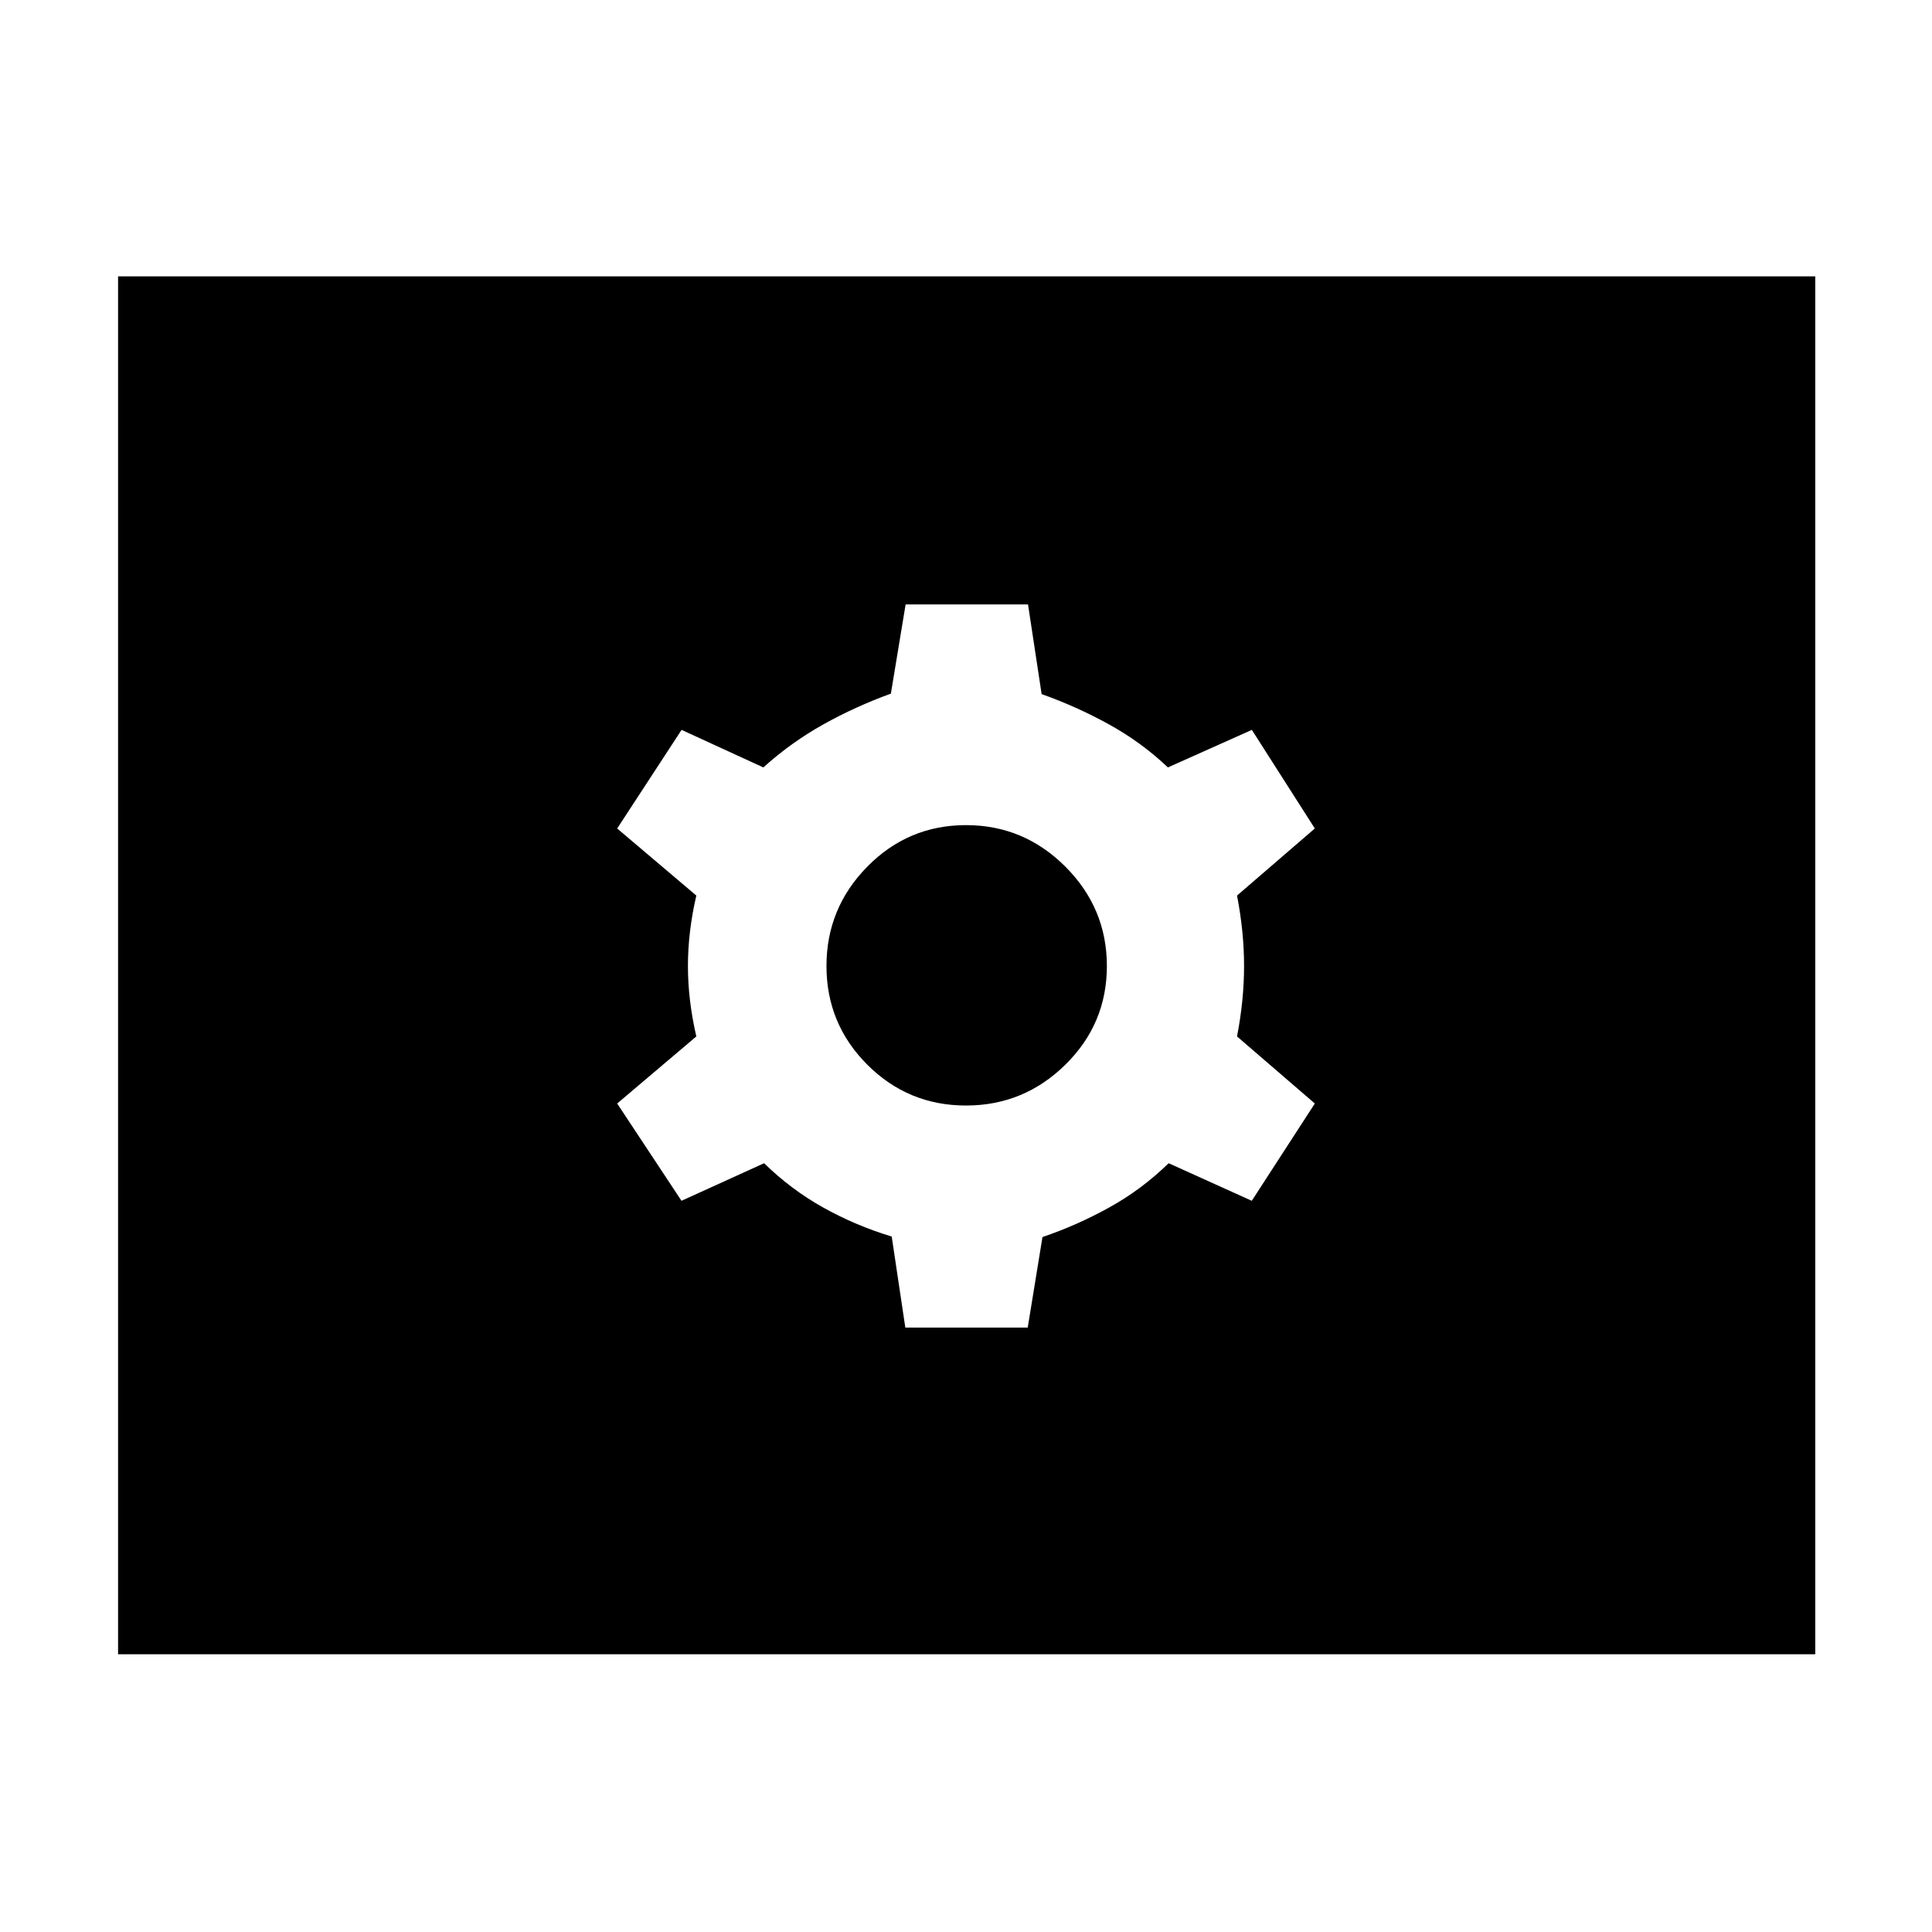 <svg xmlns="http://www.w3.org/2000/svg" height="40" viewBox="0 -960 960 960" width="40"><path d="M449.85-300.33h60.82l7.33-45q16.83-5.67 33-14.59 16.17-8.91 29.7-22.08l41.3 18.67 31.33-48.34L614.67-445q3.5-18 3.5-35t-3.5-35l38.66-33.33-31.29-49-41.71 18.66q-13.16-12.5-29.33-21.41-16.17-8.92-33.42-15.02l-6.76-44.57H450l-7.33 44.34q-17.5 6.33-33.5 15.25-16 8.91-29.87 21.41l-40.63-18.66-32 49L346-515q-4.17 18-4.17 35t4.17 35l-39.33 33.33 31.96 48.34L379.67-382q13.5 13.17 29.5 22.08 16 8.92 33.92 14.36l6.76 45.23ZM480-410.67q-28.74 0-49.04-20.29-20.29-20.3-20.29-49.04t20.29-49.37Q451.26-550 480-550t49.37 20.63Q550-508.74 550-480t-20.63 49.04q-20.63 20.29-49.37 20.29ZM58.67-138v-684.67H902V-138H58.67Z"/></svg>